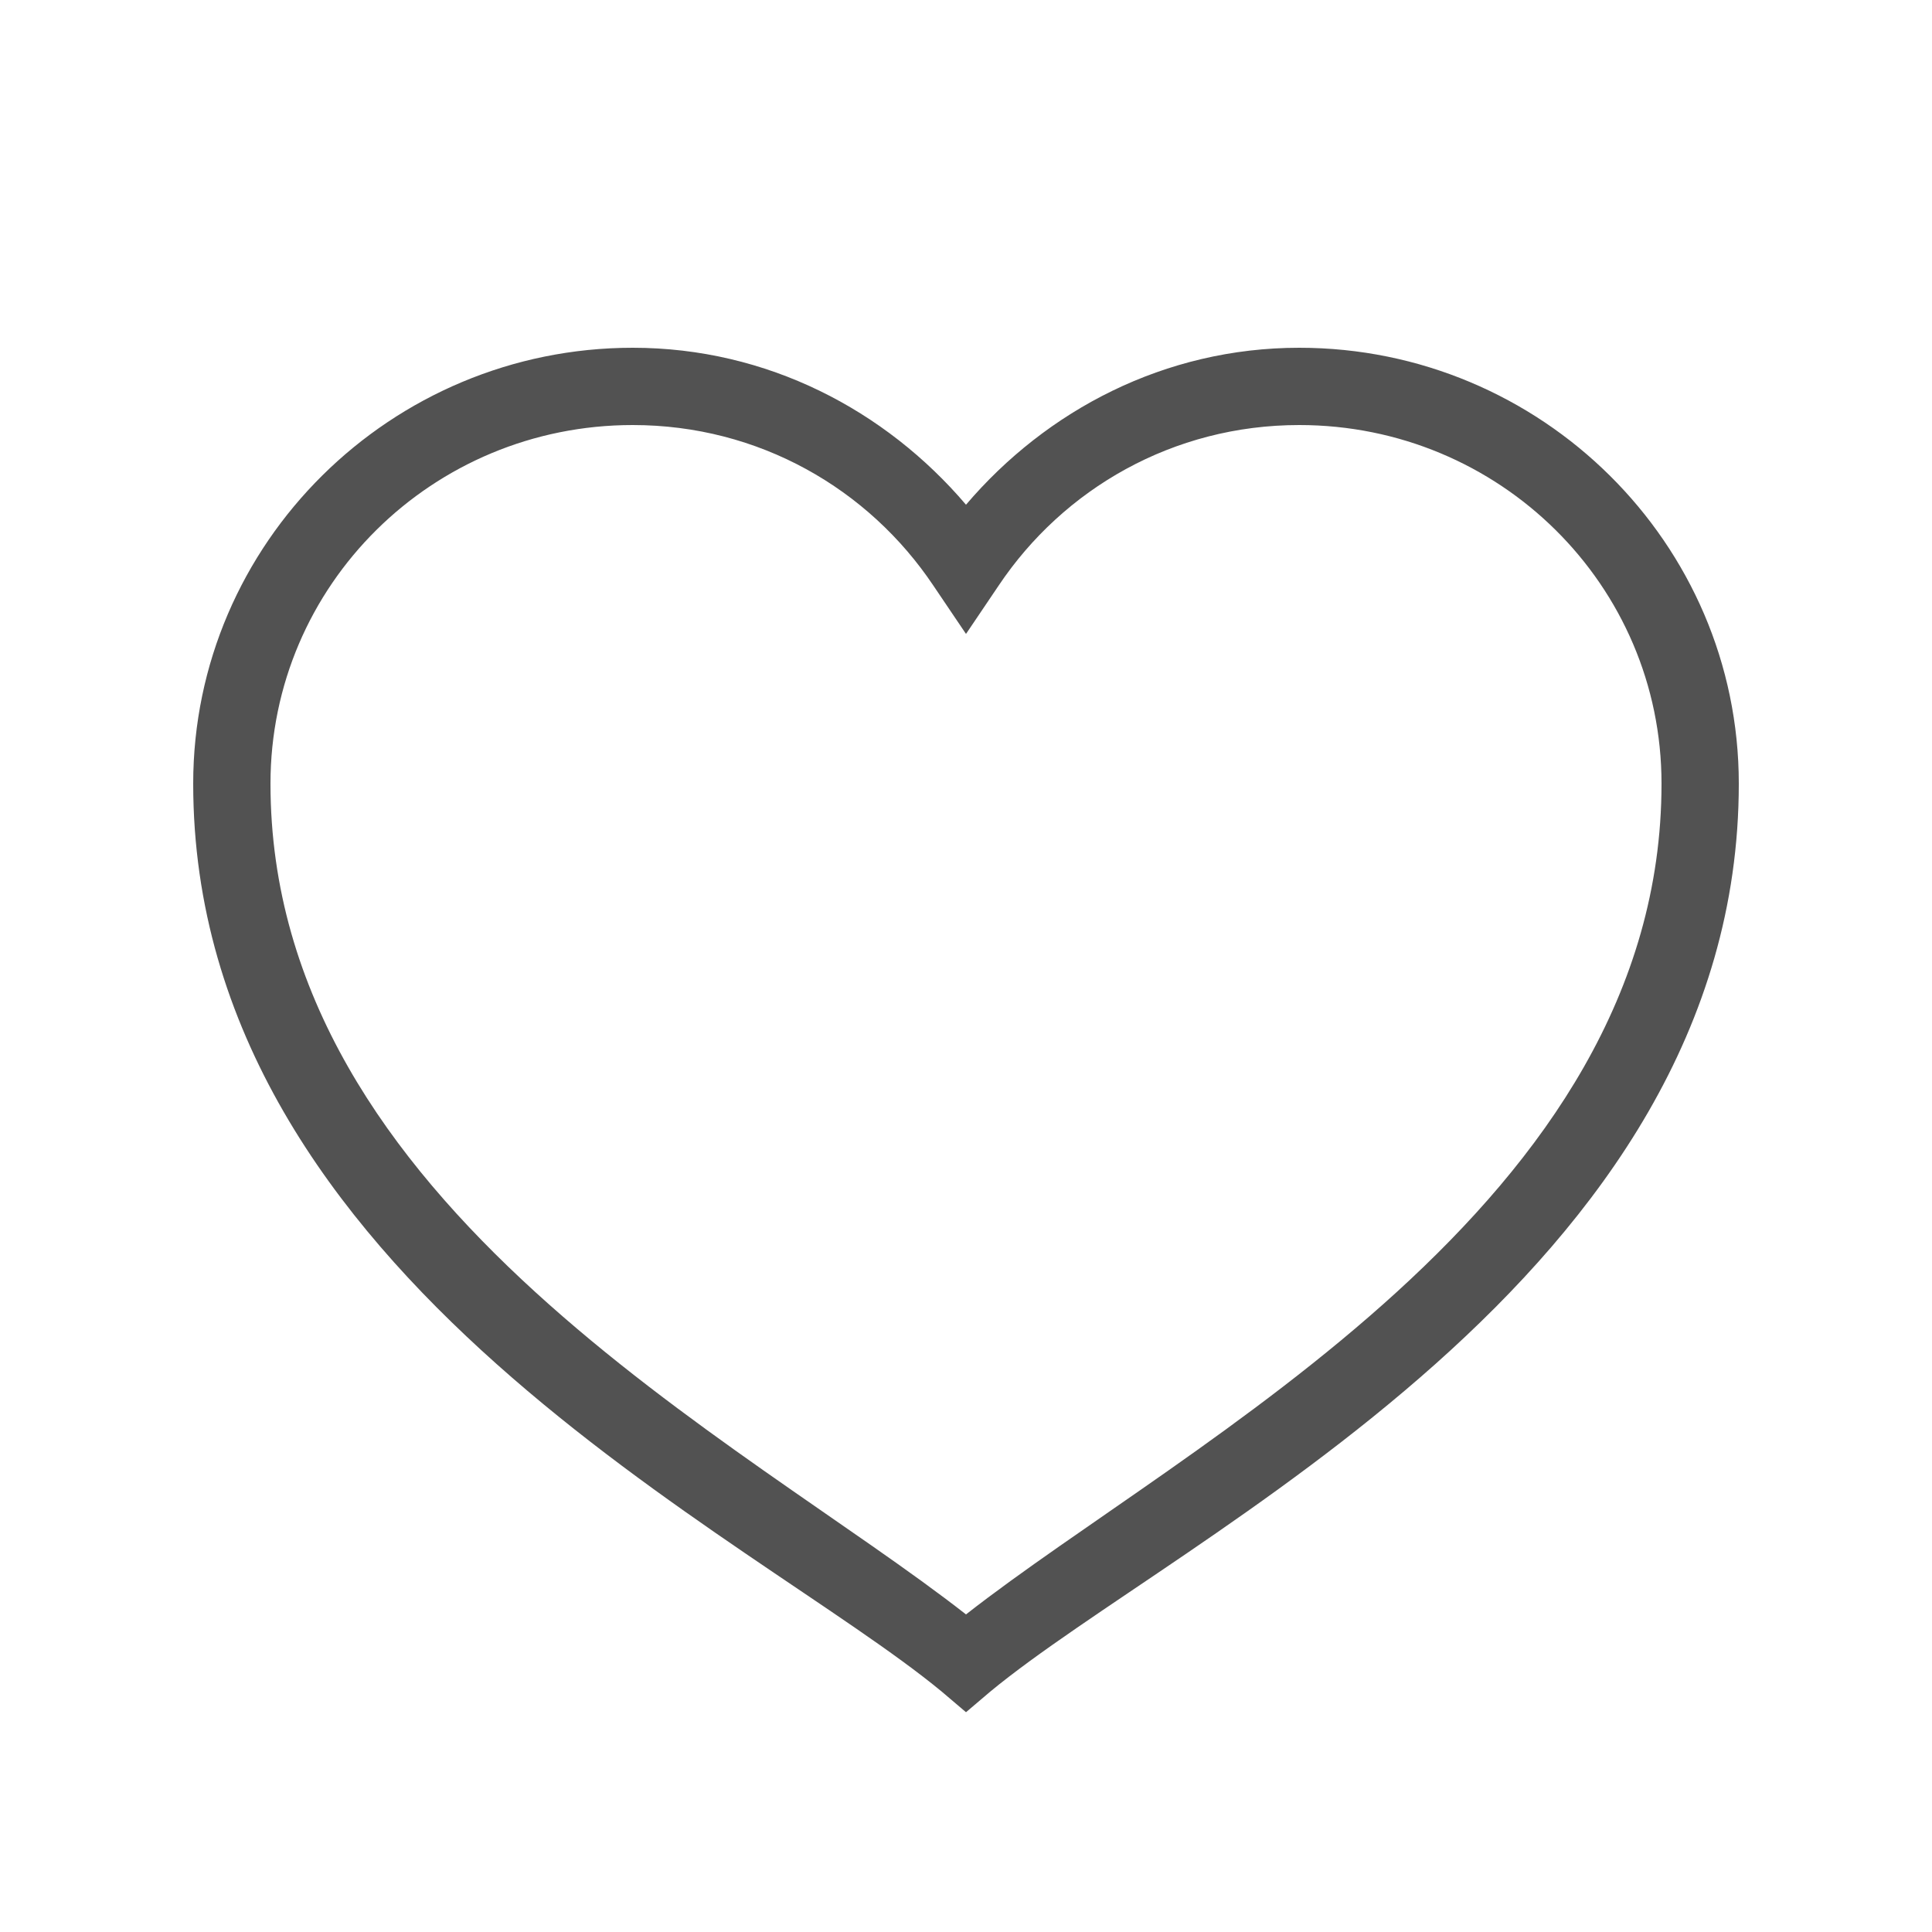 <svg xmlns="http://www.w3.org/2000/svg"  viewBox="0 0 50 50" width="24px" height="24px" fill="#525252"><path d="M 16.375 9 C 10.117 9 5 14.055 5 20.281 C 5 33.051 19.488 39.738 24.375 43.781 L 25 44.312 L 25.625 43.781 C 30.512 39.738 45 33.051 45 20.281 C 45 14.055 39.883 9 33.625 9 C 30.148 9 27.086 10.613 25 13.062 C 22.914 10.613 19.852 9 16.375 9 Z M 16.375 11 C 19.641 11 22.48 12.652 24.156 15.156 L 25 16.406 L 25.844 15.156 C 27.52 12.652 30.359 11 33.625 11 C 38.809 11 43 15.145 43 20.281 C 43 31.18 30.738 37.289 25 41.781 C 19.262 37.289 7 31.18 7 20.281 C 7 15.145 11.188 11 16.375 11 Z"/></svg>